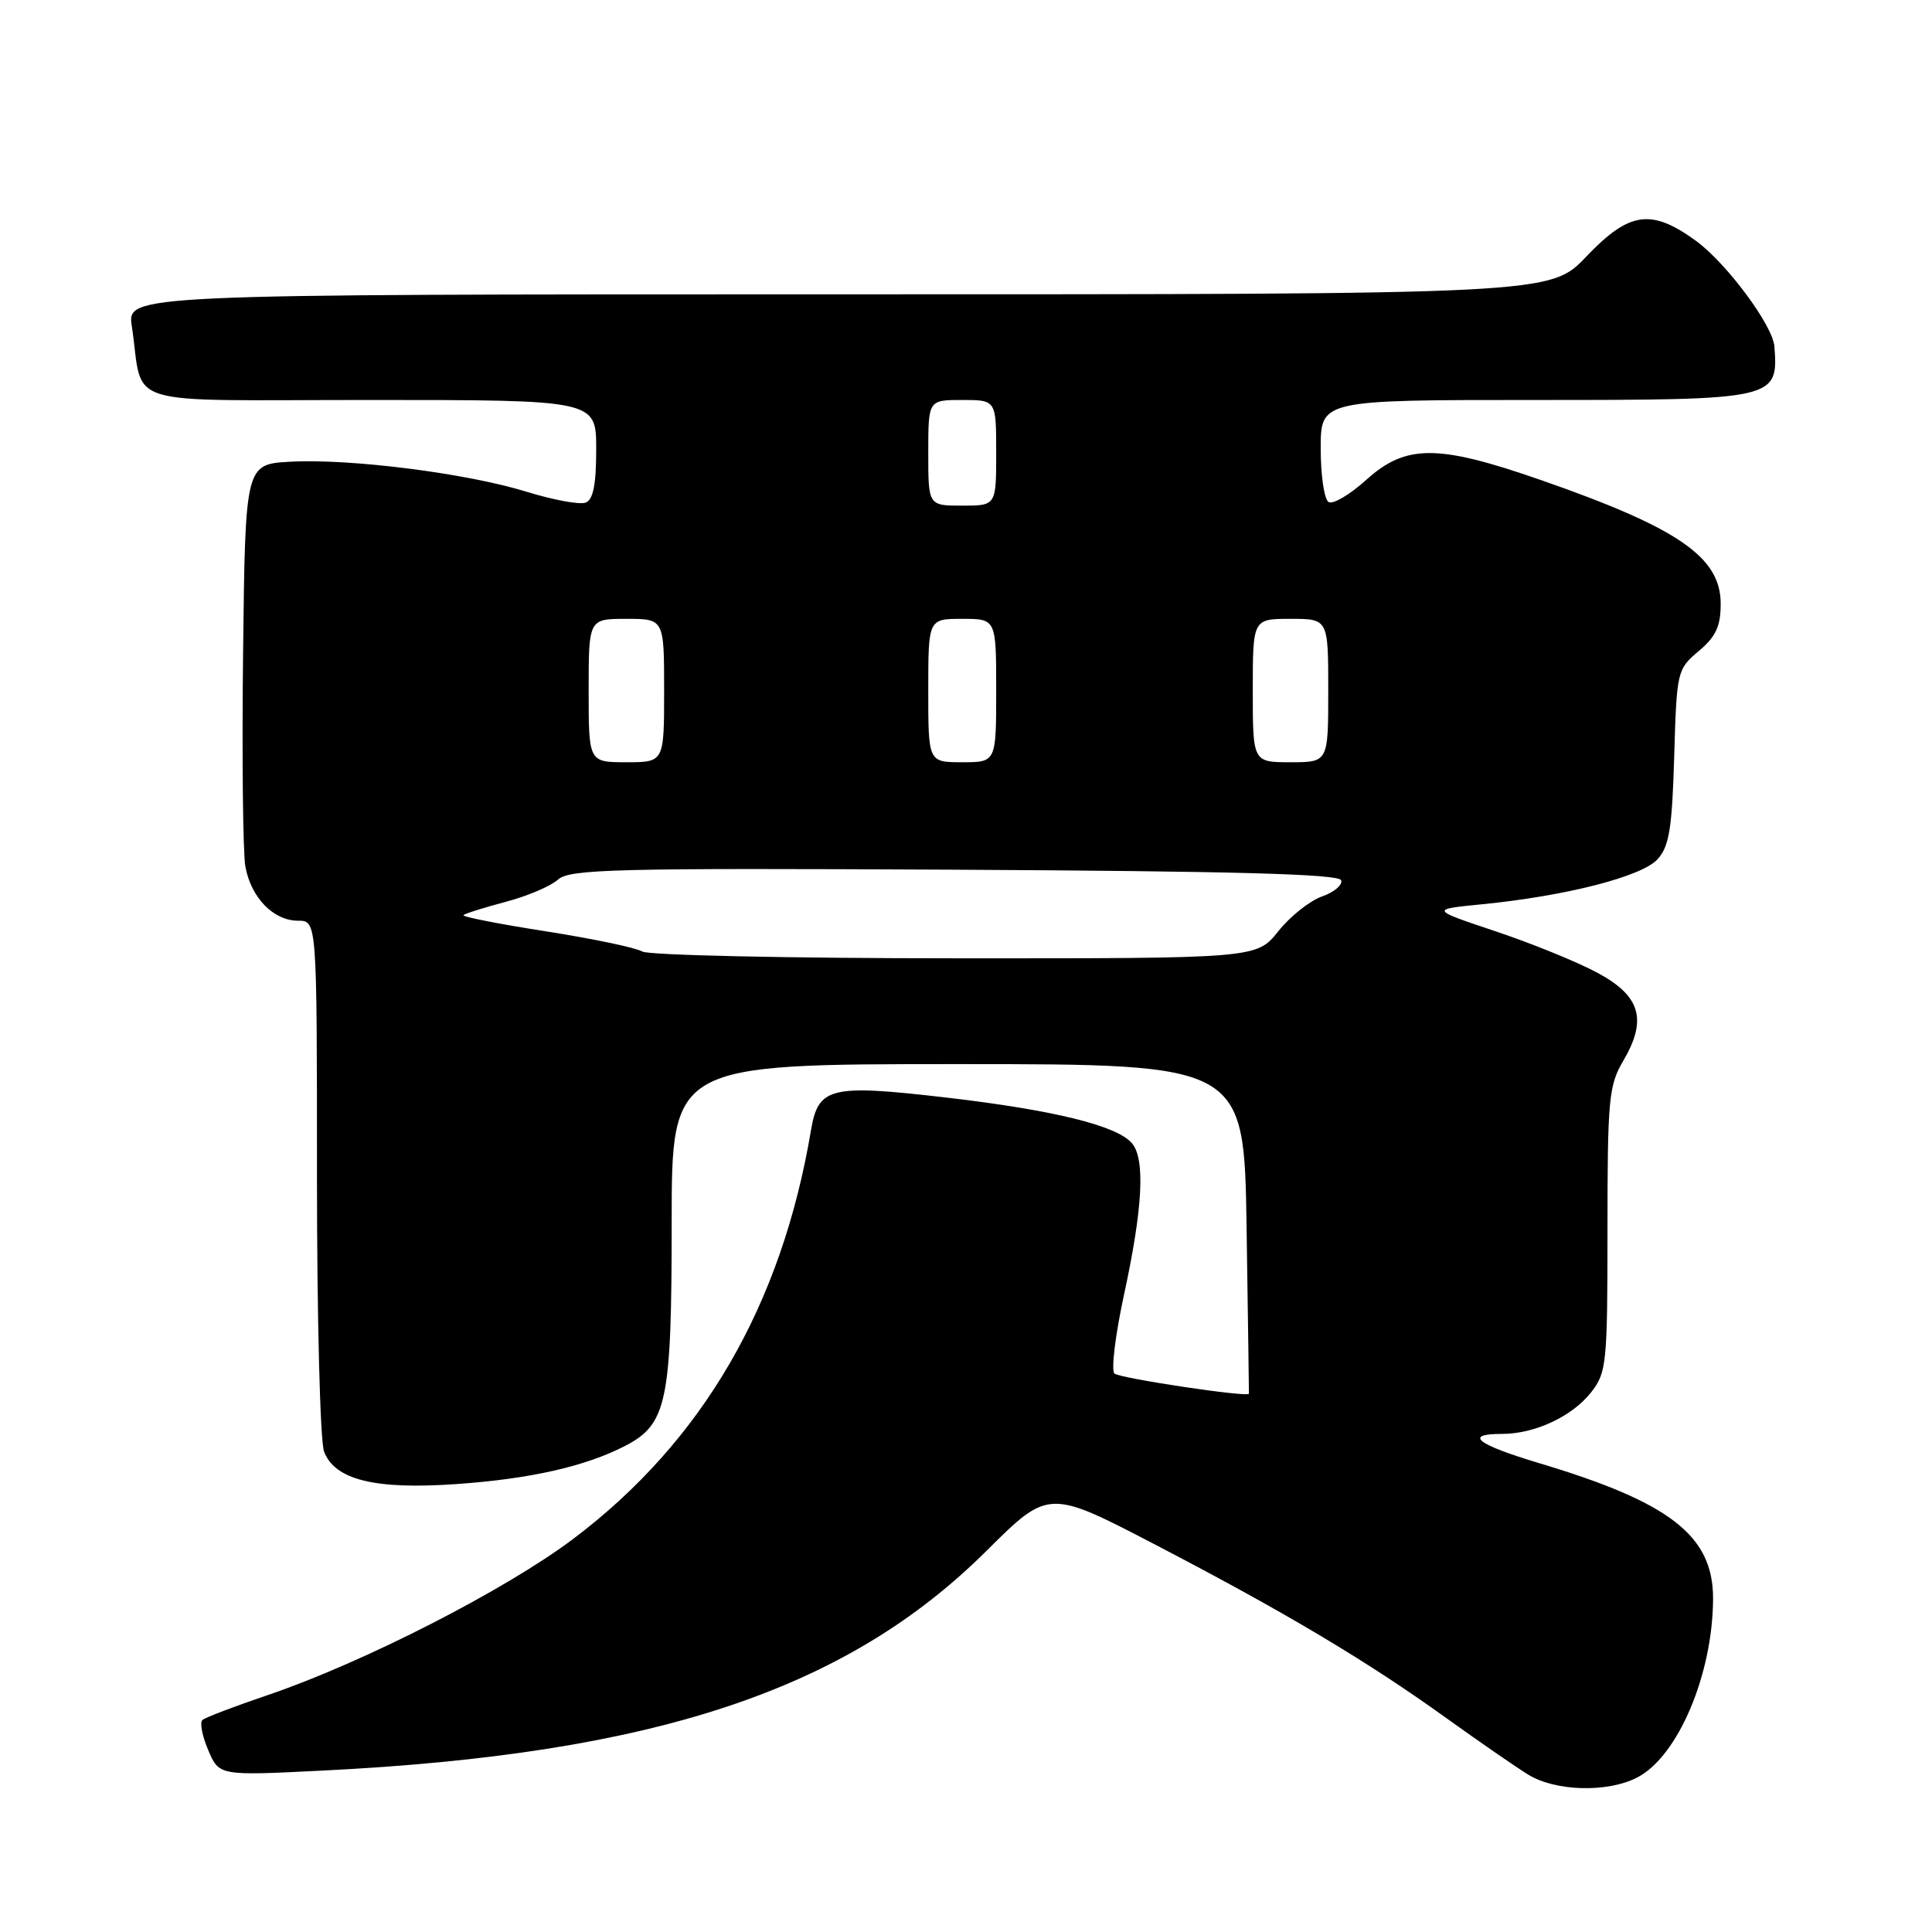 <?xml version="1.0" encoding="UTF-8" standalone="no"?>
<!DOCTYPE svg PUBLIC "-//W3C//DTD SVG 1.1//EN" "http://www.w3.org/Graphics/SVG/1.1/DTD/svg11.dtd" >
<svg xmlns="http://www.w3.org/2000/svg" xmlns:xlink="http://www.w3.org/1999/xlink" version="1.1" viewBox="0 0 256 256">
 <g >
 <path fill="currentColor"
d=" M 216.95 235.52 C 222.35 232.73 226.96 221.84 226.99 211.83 C 227.01 203.52 221.35 199.09 204.06 193.91 C 195.66 191.40 193.87 190.00 199.03 190.00 C 203.36 190.00 208.32 187.69 210.83 184.49 C 212.88 181.88 213.00 180.70 213.00 162.92 C 213.00 145.70 213.17 143.82 215.07 140.60 C 218.30 135.12 217.40 131.98 211.69 128.91 C 209.05 127.48 202.97 125.01 198.19 123.41 C 189.50 120.50 189.50 120.50 196.39 119.82 C 207.52 118.72 217.56 116.14 219.63 113.86 C 221.18 112.15 221.56 109.81 221.84 100.26 C 222.17 88.92 222.23 88.68 225.09 86.27 C 227.37 84.35 228.00 82.99 228.00 80.00 C 228.00 73.81 222.37 69.94 204.12 63.59 C 190.51 58.85 186.28 58.85 181.04 63.58 C 178.86 65.55 176.61 66.88 176.04 66.52 C 175.47 66.17 175.00 62.98 175.00 59.44 C 175.00 53.00 175.00 53.00 203.31 53.00 C 235.35 53.00 235.64 52.94 235.12 45.92 C 234.91 43.11 228.76 34.84 224.68 31.88 C 218.78 27.61 215.88 28.03 210.19 34.00 C 205.42 39.00 205.42 39.00 111.12 39.00 C 16.82 39.00 16.82 39.00 17.47 43.25 C 19.11 54.16 15.35 53.00 49.08 53.00 C 79.00 53.00 79.00 53.00 79.00 59.53 C 79.00 64.22 78.60 66.22 77.60 66.60 C 76.82 66.90 73.32 66.25 69.81 65.17 C 61.87 62.71 46.43 60.75 38.50 61.18 C 32.50 61.50 32.50 61.50 32.21 86.50 C 32.05 100.25 32.19 112.99 32.51 114.81 C 33.26 118.94 36.23 122.00 39.50 122.00 C 42.00 122.00 42.00 122.00 42.00 155.93 C 42.00 174.64 42.42 190.98 42.94 192.34 C 44.36 196.09 49.67 197.40 60.44 196.65 C 70.23 195.97 77.56 194.31 82.83 191.59 C 88.38 188.72 89.00 185.75 89.00 162.03 C 89.00 141.00 89.00 141.00 126.93 141.00 C 164.86 141.00 164.86 141.00 165.18 162.75 C 165.36 174.71 165.50 184.58 165.49 184.67 C 165.47 185.20 148.36 182.63 147.67 182.00 C 147.21 181.58 147.79 176.84 148.96 171.45 C 151.42 160.08 151.76 153.62 150.01 151.51 C 148.06 149.16 139.66 147.09 125.29 145.42 C 110.02 143.65 108.42 144.04 107.46 149.76 C 103.56 172.98 93.07 191.01 75.97 203.90 C 67.00 210.66 48.16 220.30 35.50 224.60 C 31.10 226.09 27.19 227.58 26.82 227.91 C 26.45 228.23 26.79 230.03 27.59 231.90 C 29.03 235.30 29.03 235.30 42.76 234.61 C 86.65 232.43 112.13 223.99 130.72 205.49 C 138.95 197.31 138.95 197.31 153.22 204.75 C 170.39 213.69 181.20 220.14 191.68 227.68 C 195.98 230.77 200.85 234.13 202.50 235.15 C 206.13 237.38 213.02 237.56 216.95 235.52 Z  M 85.10 126.08 C 84.32 125.59 78.59 124.39 72.36 123.41 C 66.13 122.44 61.20 121.47 61.41 121.26 C 61.62 121.05 64.13 120.26 67.00 119.50 C 69.86 118.75 72.98 117.42 73.94 116.55 C 75.48 115.16 81.44 115.01 126.51 115.24 C 163.36 115.43 177.44 115.81 177.71 116.64 C 177.92 117.26 176.77 118.23 175.16 118.79 C 173.55 119.36 170.94 121.43 169.37 123.41 C 166.50 127.00 166.50 127.00 126.50 126.98 C 104.50 126.98 85.87 126.57 85.10 126.08 Z  M 78.00 91.50 C 78.00 82.00 78.00 82.00 83.00 82.00 C 88.00 82.00 88.00 82.00 88.00 91.50 C 88.00 101.00 88.00 101.00 83.00 101.00 C 78.00 101.00 78.00 101.00 78.00 91.50 Z  M 123.00 91.50 C 123.00 82.00 123.00 82.00 127.50 82.00 C 132.00 82.00 132.00 82.00 132.00 91.50 C 132.00 101.00 132.00 101.00 127.50 101.00 C 123.00 101.00 123.00 101.00 123.00 91.50 Z  M 166.00 91.50 C 166.00 82.00 166.00 82.00 171.00 82.00 C 176.00 82.00 176.00 82.00 176.00 91.50 C 176.00 101.00 176.00 101.00 171.00 101.00 C 166.00 101.00 166.00 101.00 166.00 91.50 Z  M 123.00 60.00 C 123.00 53.00 123.00 53.00 127.50 53.00 C 132.00 53.00 132.00 53.00 132.00 60.00 C 132.00 67.00 132.00 67.00 127.50 67.00 C 123.00 67.00 123.00 67.00 123.00 60.00 Z "/>
</g>
</svg>